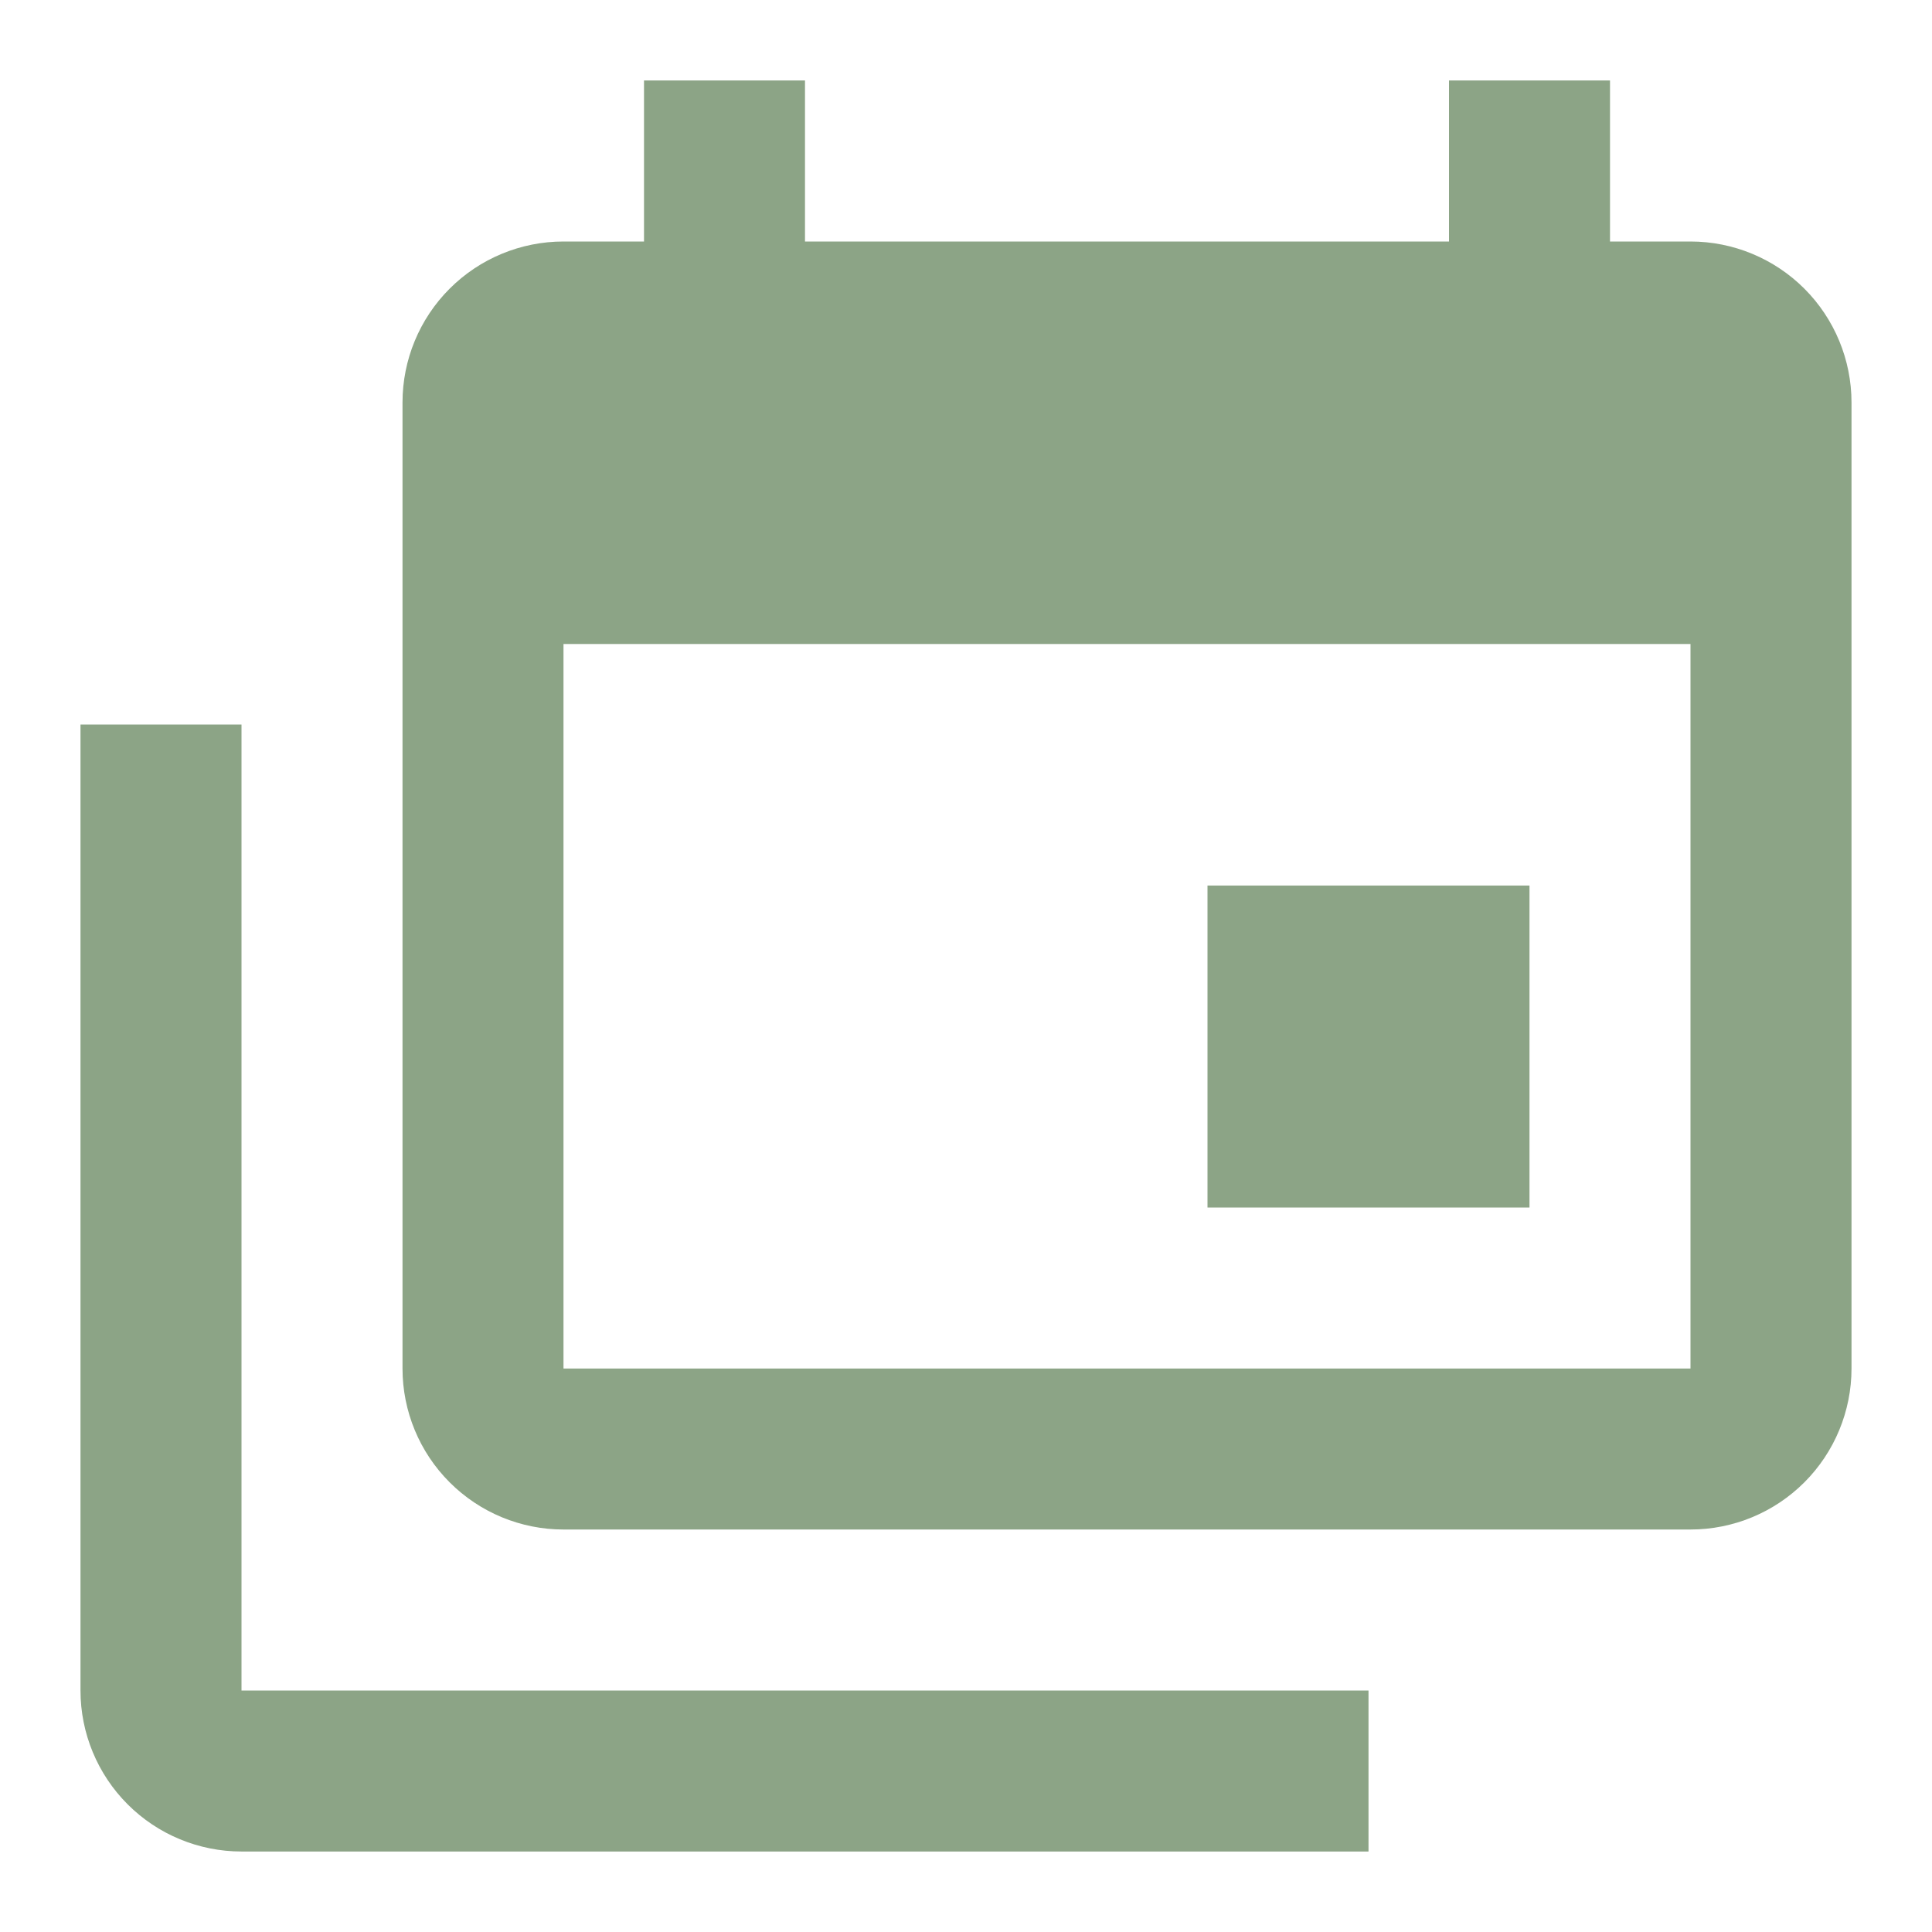 <svg width="74" height="74" viewBox="0 0 74 74" fill="none" xmlns="http://www.w3.org/2000/svg">
<path d="M64.75 52.417V24.667H21.583V52.417H64.75ZM64.75 9.25C66.385 9.25 67.954 9.9 69.111 11.056C70.267 12.213 70.917 13.781 70.917 15.417V52.417C70.917 54.052 70.267 55.621 69.111 56.777C67.954 57.934 66.385 58.584 64.75 58.584H21.583C19.948 58.584 18.379 57.934 17.223 56.777C16.066 55.621 15.417 54.052 15.417 52.417V15.417C15.417 13.781 16.066 12.213 17.223 11.056C18.379 9.9 19.948 9.25 21.583 9.25H24.667V3.083H30.833V9.25H55.5V3.083H61.667V9.25H64.75ZM9.25 64.75H52.417V70.917H9.25C7.615 70.917 6.046 70.267 4.89 69.111C3.733 67.954 3.083 66.386 3.083 64.75V27.75H9.25V64.75ZM58.583 46.25H46.25V33.917H58.583V46.25Z" fill="#8CA486"/>
</svg>
